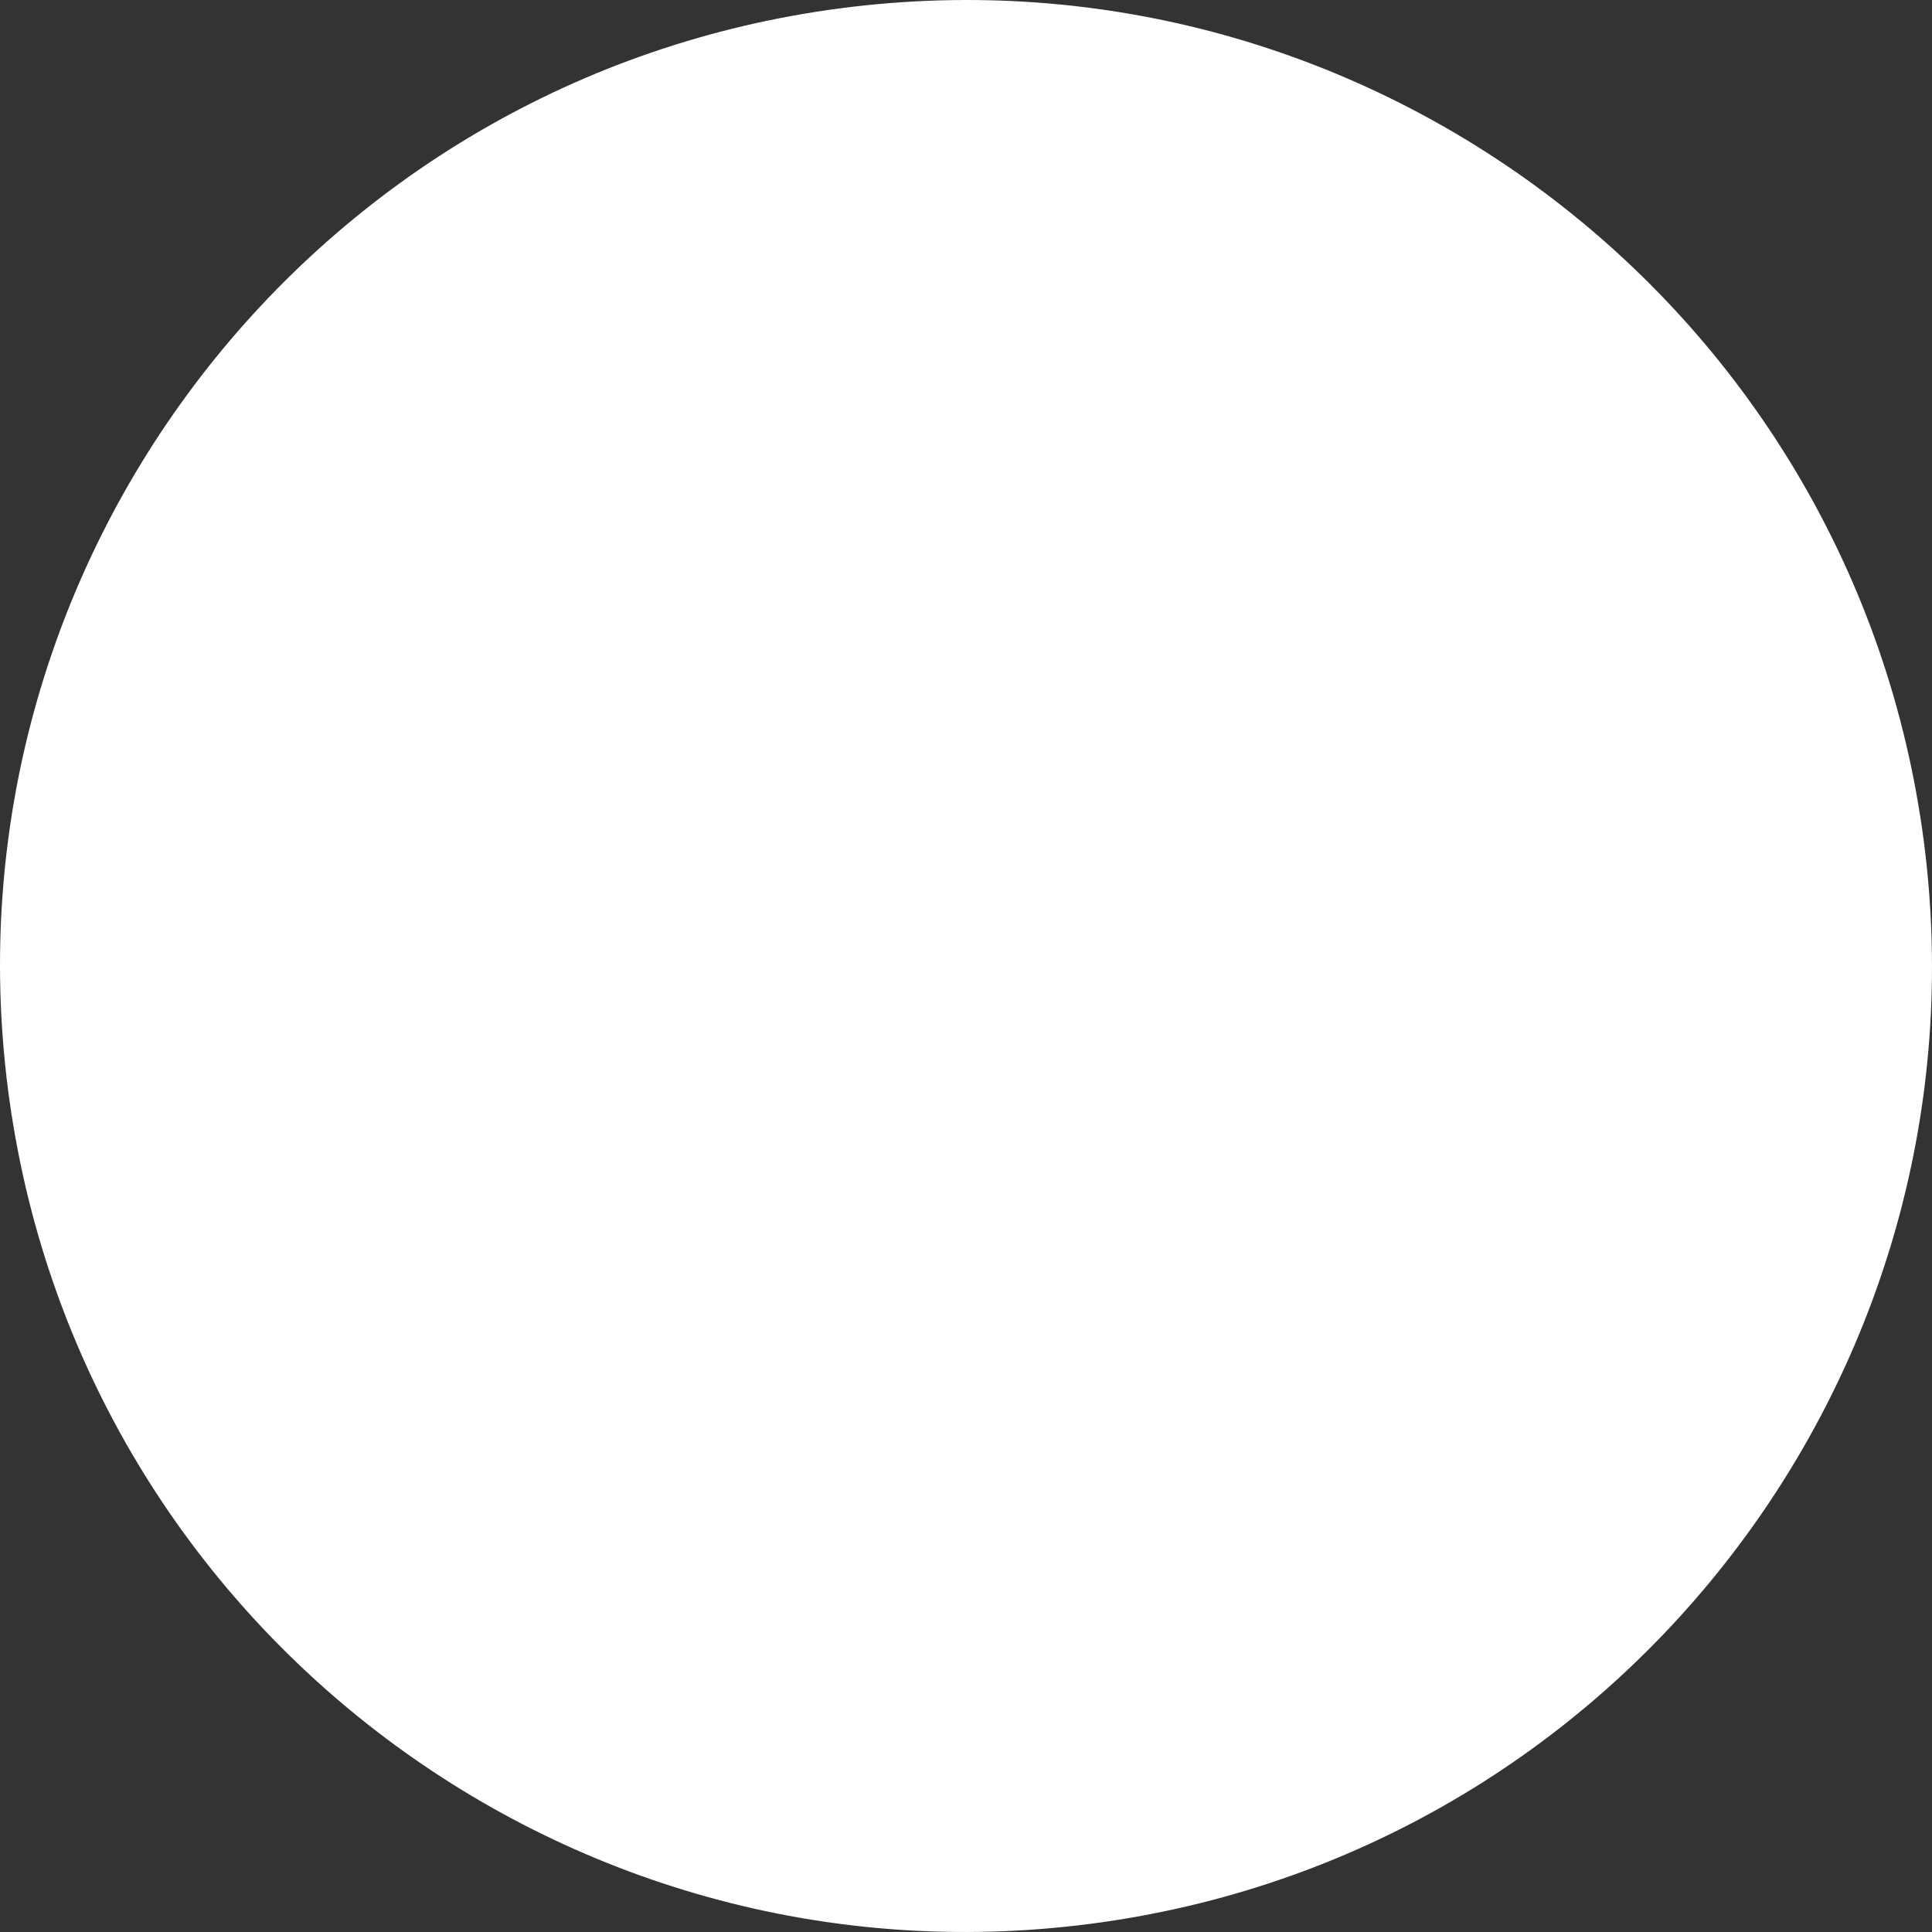 <svg width="9" height="9" viewBox="0 0 9 9" fill="none" xmlns="http://www.w3.org/2000/svg">
<rect x="0" y="0" width="9" height="9" fill="#333333" stroke="none"/>
<path d="M5.079 8.962C7.544 8.642 9.282 6.385 8.962 3.92C8.641 1.456 6.384 -0.282 3.92 0.038C1.456 0.358 -0.282 2.615 0.038 5.08C0.358 7.544 2.615 9.282 5.079 8.962Z" fill="white"/>
</svg>
